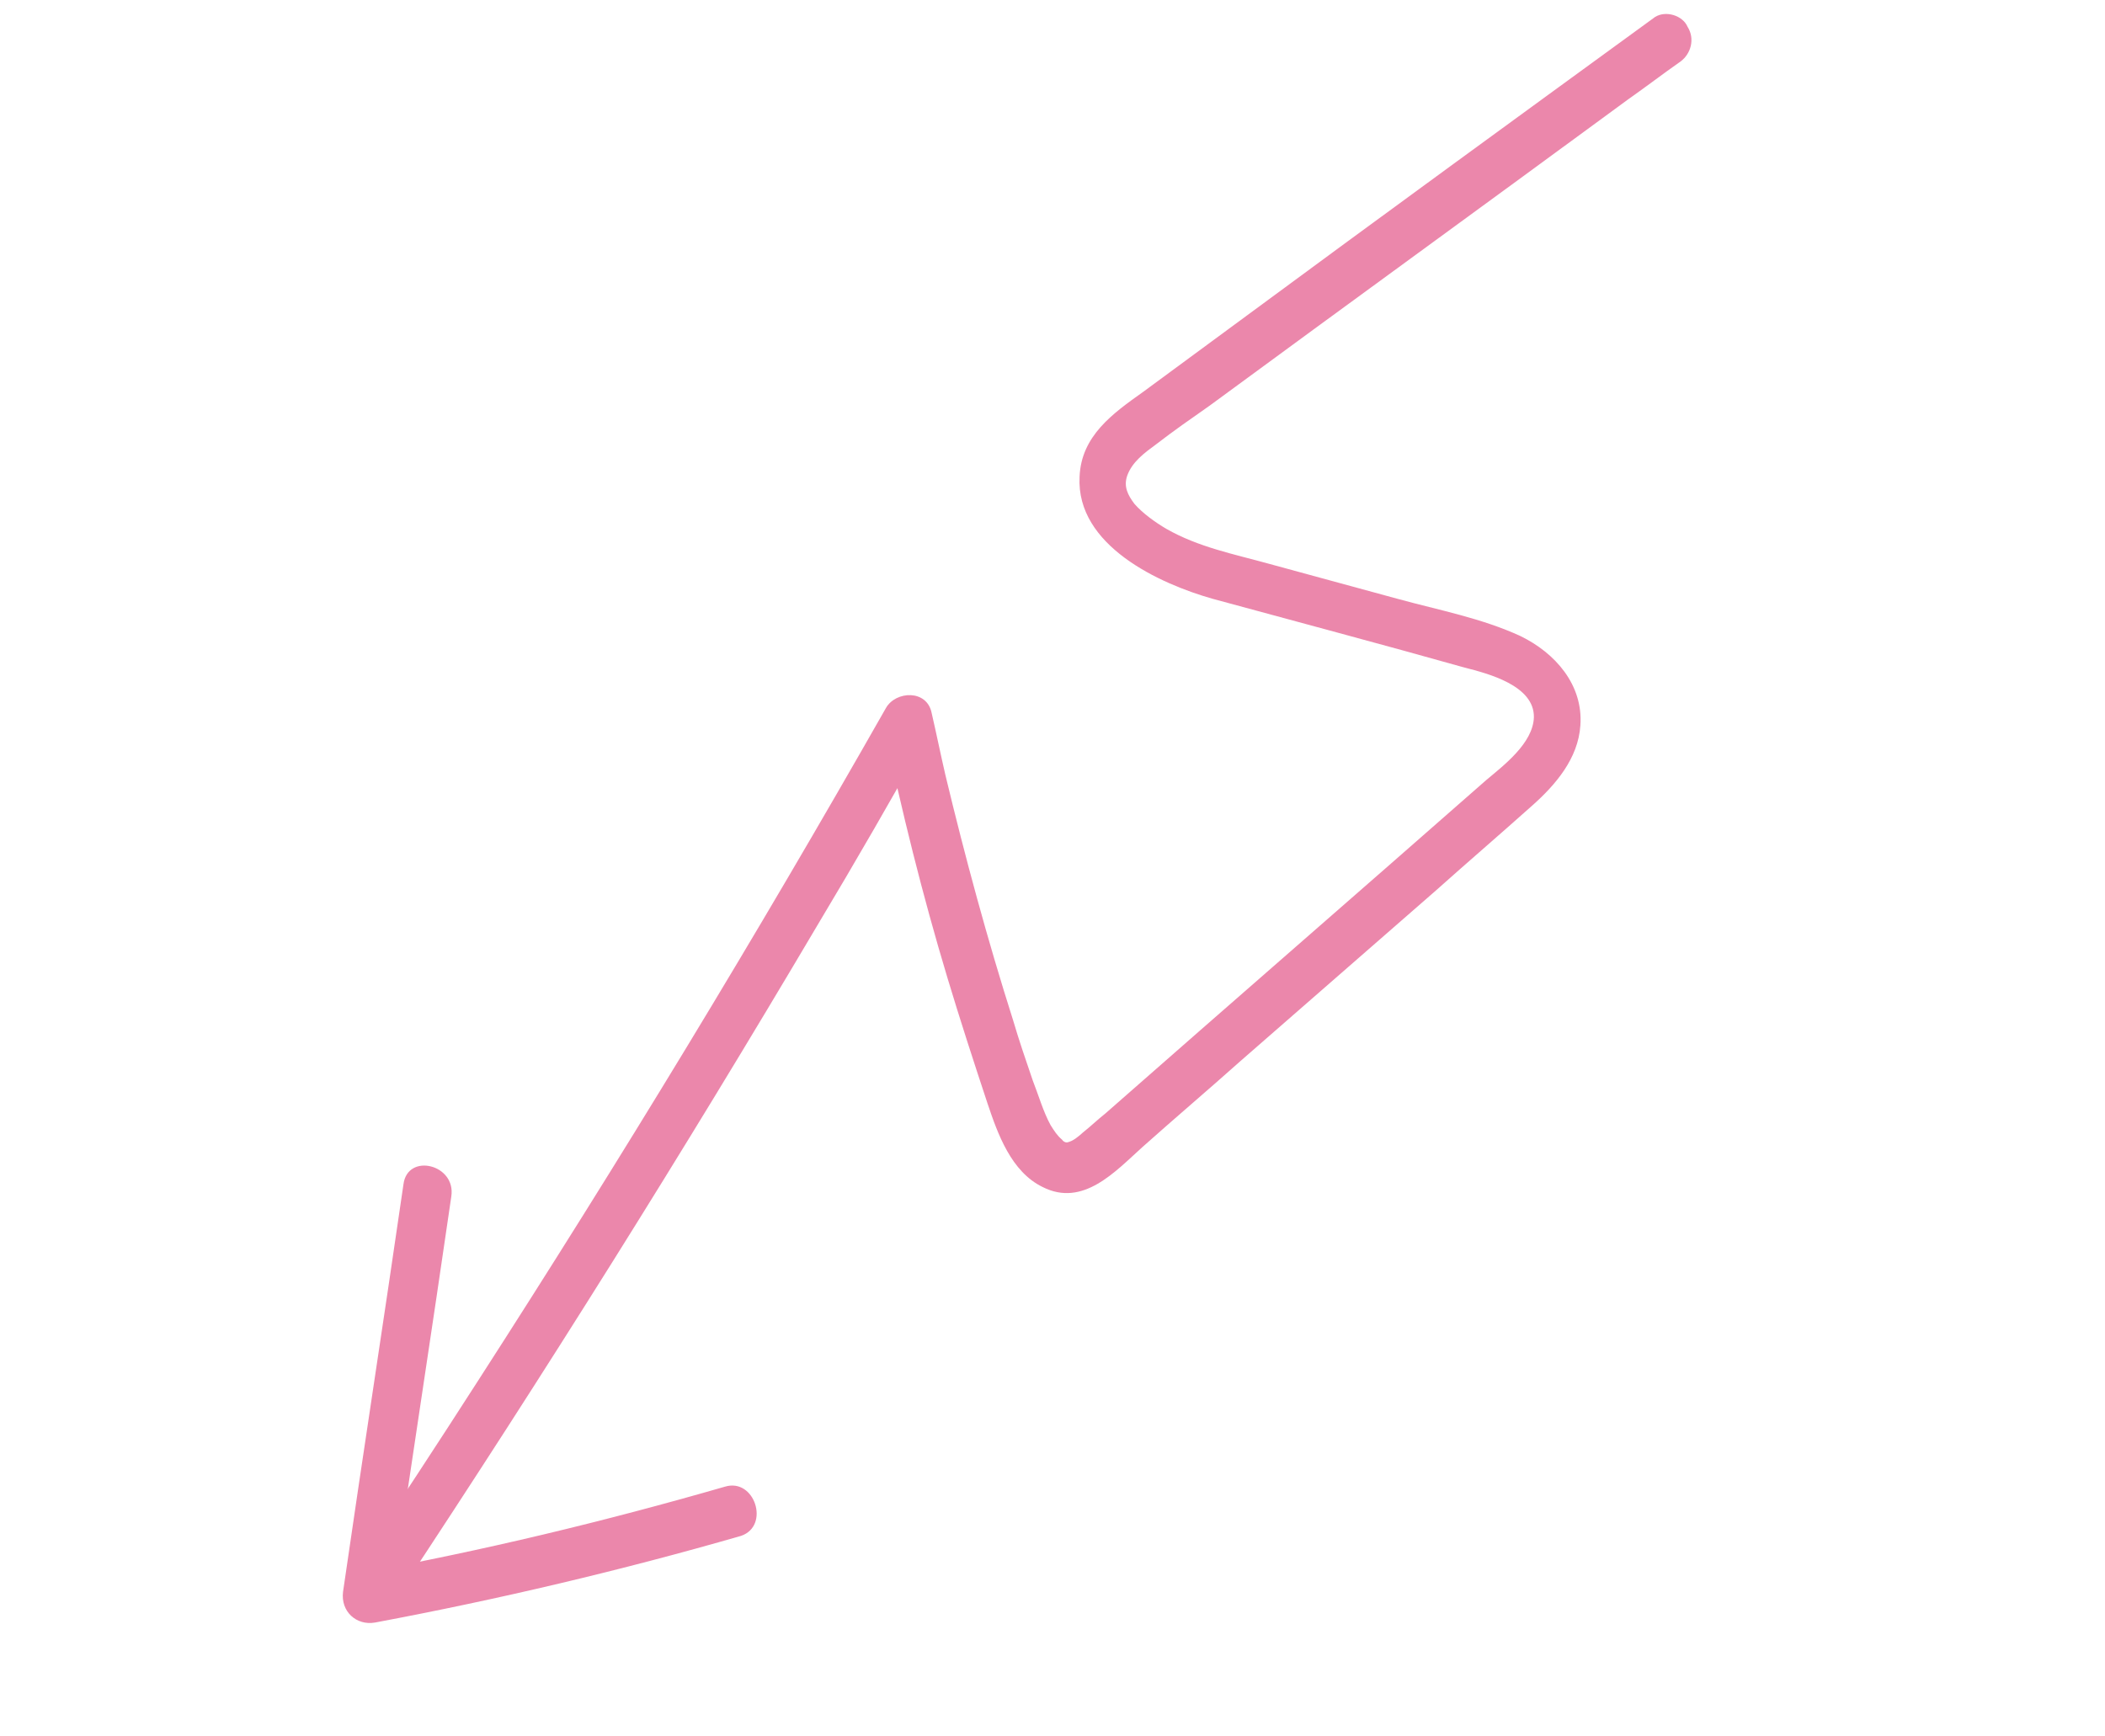 <svg width="211" height="174" viewBox="0 0 211 174" fill="none" xmlns="http://www.w3.org/2000/svg">
<path d="M165.896 1.704C152.195 11.681 138.493 21.658 124.929 31.671C121.476 34.213 118.023 36.755 114.571 39.297C111.556 41.441 108.377 43.688 108.213 47.8C107.856 54.705 116.241 58.525 121.557 60.03C130.024 62.341 138.436 64.566 146.821 66.929C149.15 67.524 153.808 68.716 153.753 71.908C153.671 74.51 150.712 76.741 148.985 78.194C136.27 89.371 123.5 100.461 110.785 111.638C110.018 112.244 109.305 112.936 108.538 113.541C108.099 113.939 107.579 114.389 106.976 114.526C106.757 114.543 106.565 114.421 106.455 114.248C105.962 113.83 105.688 113.395 105.305 112.787C104.565 111.432 104.099 109.783 103.524 108.324C102.839 106.327 102.154 104.33 101.551 102.281C98.976 94.189 96.729 85.89 94.757 77.662C94.291 75.648 93.853 73.495 93.387 71.481C92.921 69.103 89.797 69.252 88.811 70.967C75.794 93.872 62.146 116.324 47.923 138.411C43.868 144.734 39.757 150.97 35.646 157.206C34.934 158.262 35.728 160.069 36.77 160.627C38.14 161.341 39.345 160.702 40.058 159.646C54.527 137.768 68.504 115.473 81.904 92.811C85.769 86.367 89.496 79.887 93.168 73.32C91.688 73.16 90.153 72.913 88.592 72.806C90.372 81.277 92.454 89.68 94.975 98.049C96.235 102.233 97.578 106.366 98.975 110.586C100.016 113.694 101.358 117.462 104.509 118.997C108.565 121.054 111.798 117.436 114.511 114.996C117.745 112.107 121.116 109.252 124.349 106.363C130.871 100.67 137.393 94.978 143.915 89.286C147.149 86.396 150.355 83.646 153.588 80.756C155.945 78.662 158.192 76.031 158.412 72.735C158.713 68.658 155.891 65.459 152.411 63.767C148.52 61.971 144.218 61.162 140.19 60.059C135.888 58.886 131.586 57.713 127.147 56.505C123.667 55.542 120.132 54.856 116.899 53.009C115.803 52.365 114.542 51.459 113.72 50.52C113.035 49.616 112.624 48.782 112.981 47.708C113.474 46.303 114.735 45.387 115.913 44.523C117.612 43.208 119.448 41.929 121.202 40.701C135.177 30.429 149.208 20.245 163.183 9.973C164.937 8.745 166.718 7.379 168.472 6.152C169.486 5.391 169.924 3.9 169.157 2.683C168.664 1.537 166.965 1.03 165.896 1.704Z" fill="#EB87AB"/>
<path d="M72.666 149.038C60.609 152.513 48.442 155.45 35.974 157.727C37.07 158.736 38.084 159.797 39.18 160.806C41.154 147.174 43.264 133.576 45.238 119.944C45.732 116.718 40.854 115.543 40.443 118.717C38.469 132.35 36.358 145.947 34.385 159.58C34.138 161.557 35.727 162.984 37.591 162.659C49.922 160.347 62.225 157.445 74.282 153.97C77.214 152.971 75.653 148.126 72.666 149.038Z" fill="#EB87AB"/>
</svg>

